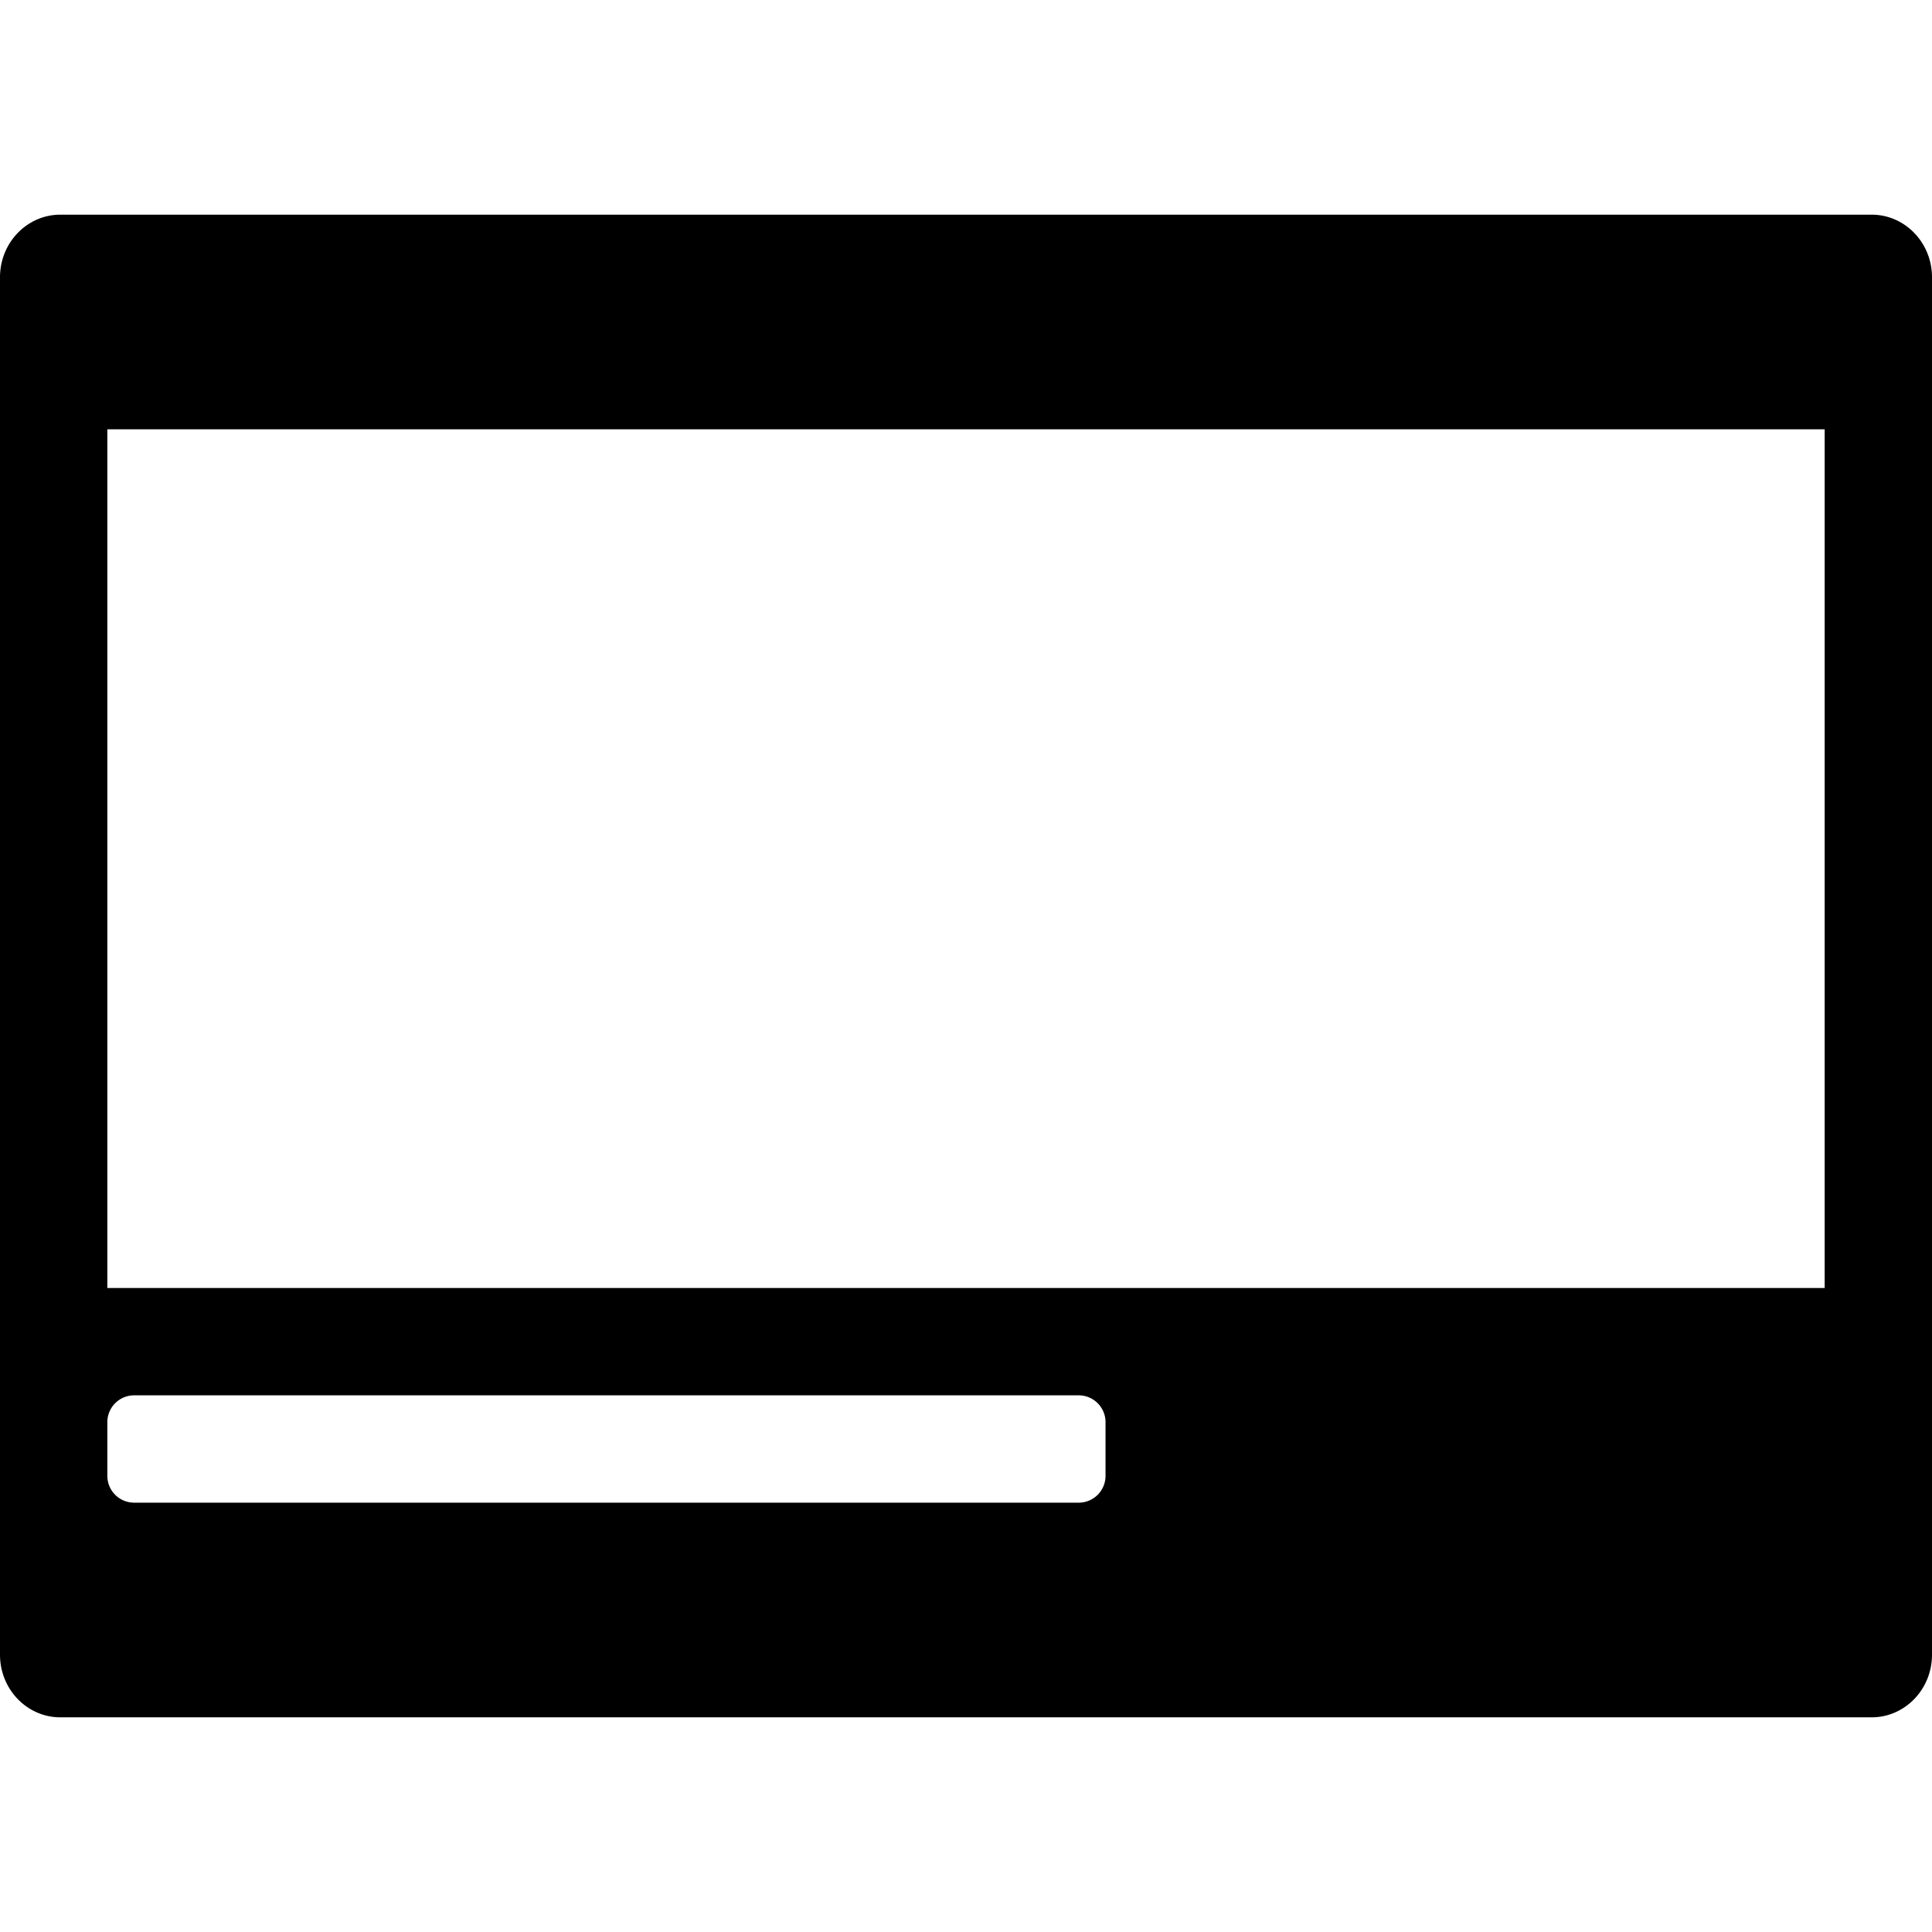 <svg xmlns="http://www.w3.org/2000/svg" width="648" height="648" viewBox="0 0 648 648"><title>RailBottom_18</title><path d="M627.75 72H20.25C9.07 72 0 81.4 0 93v462c0 11.6 9.07 21 20.25 21h607.5c11.18 0 20.25-9.4 20.25-21V93c0-11.6-9.07-21-20.25-21zM370.8 495a9 9 0 0 1-9 9H45a9 9 0 0 1-9-9v-18a9 9 0 0 1 9-9h316.8a9 9 0 0 1 9 9v18zM612 432H36V144h576v288z"/></svg>